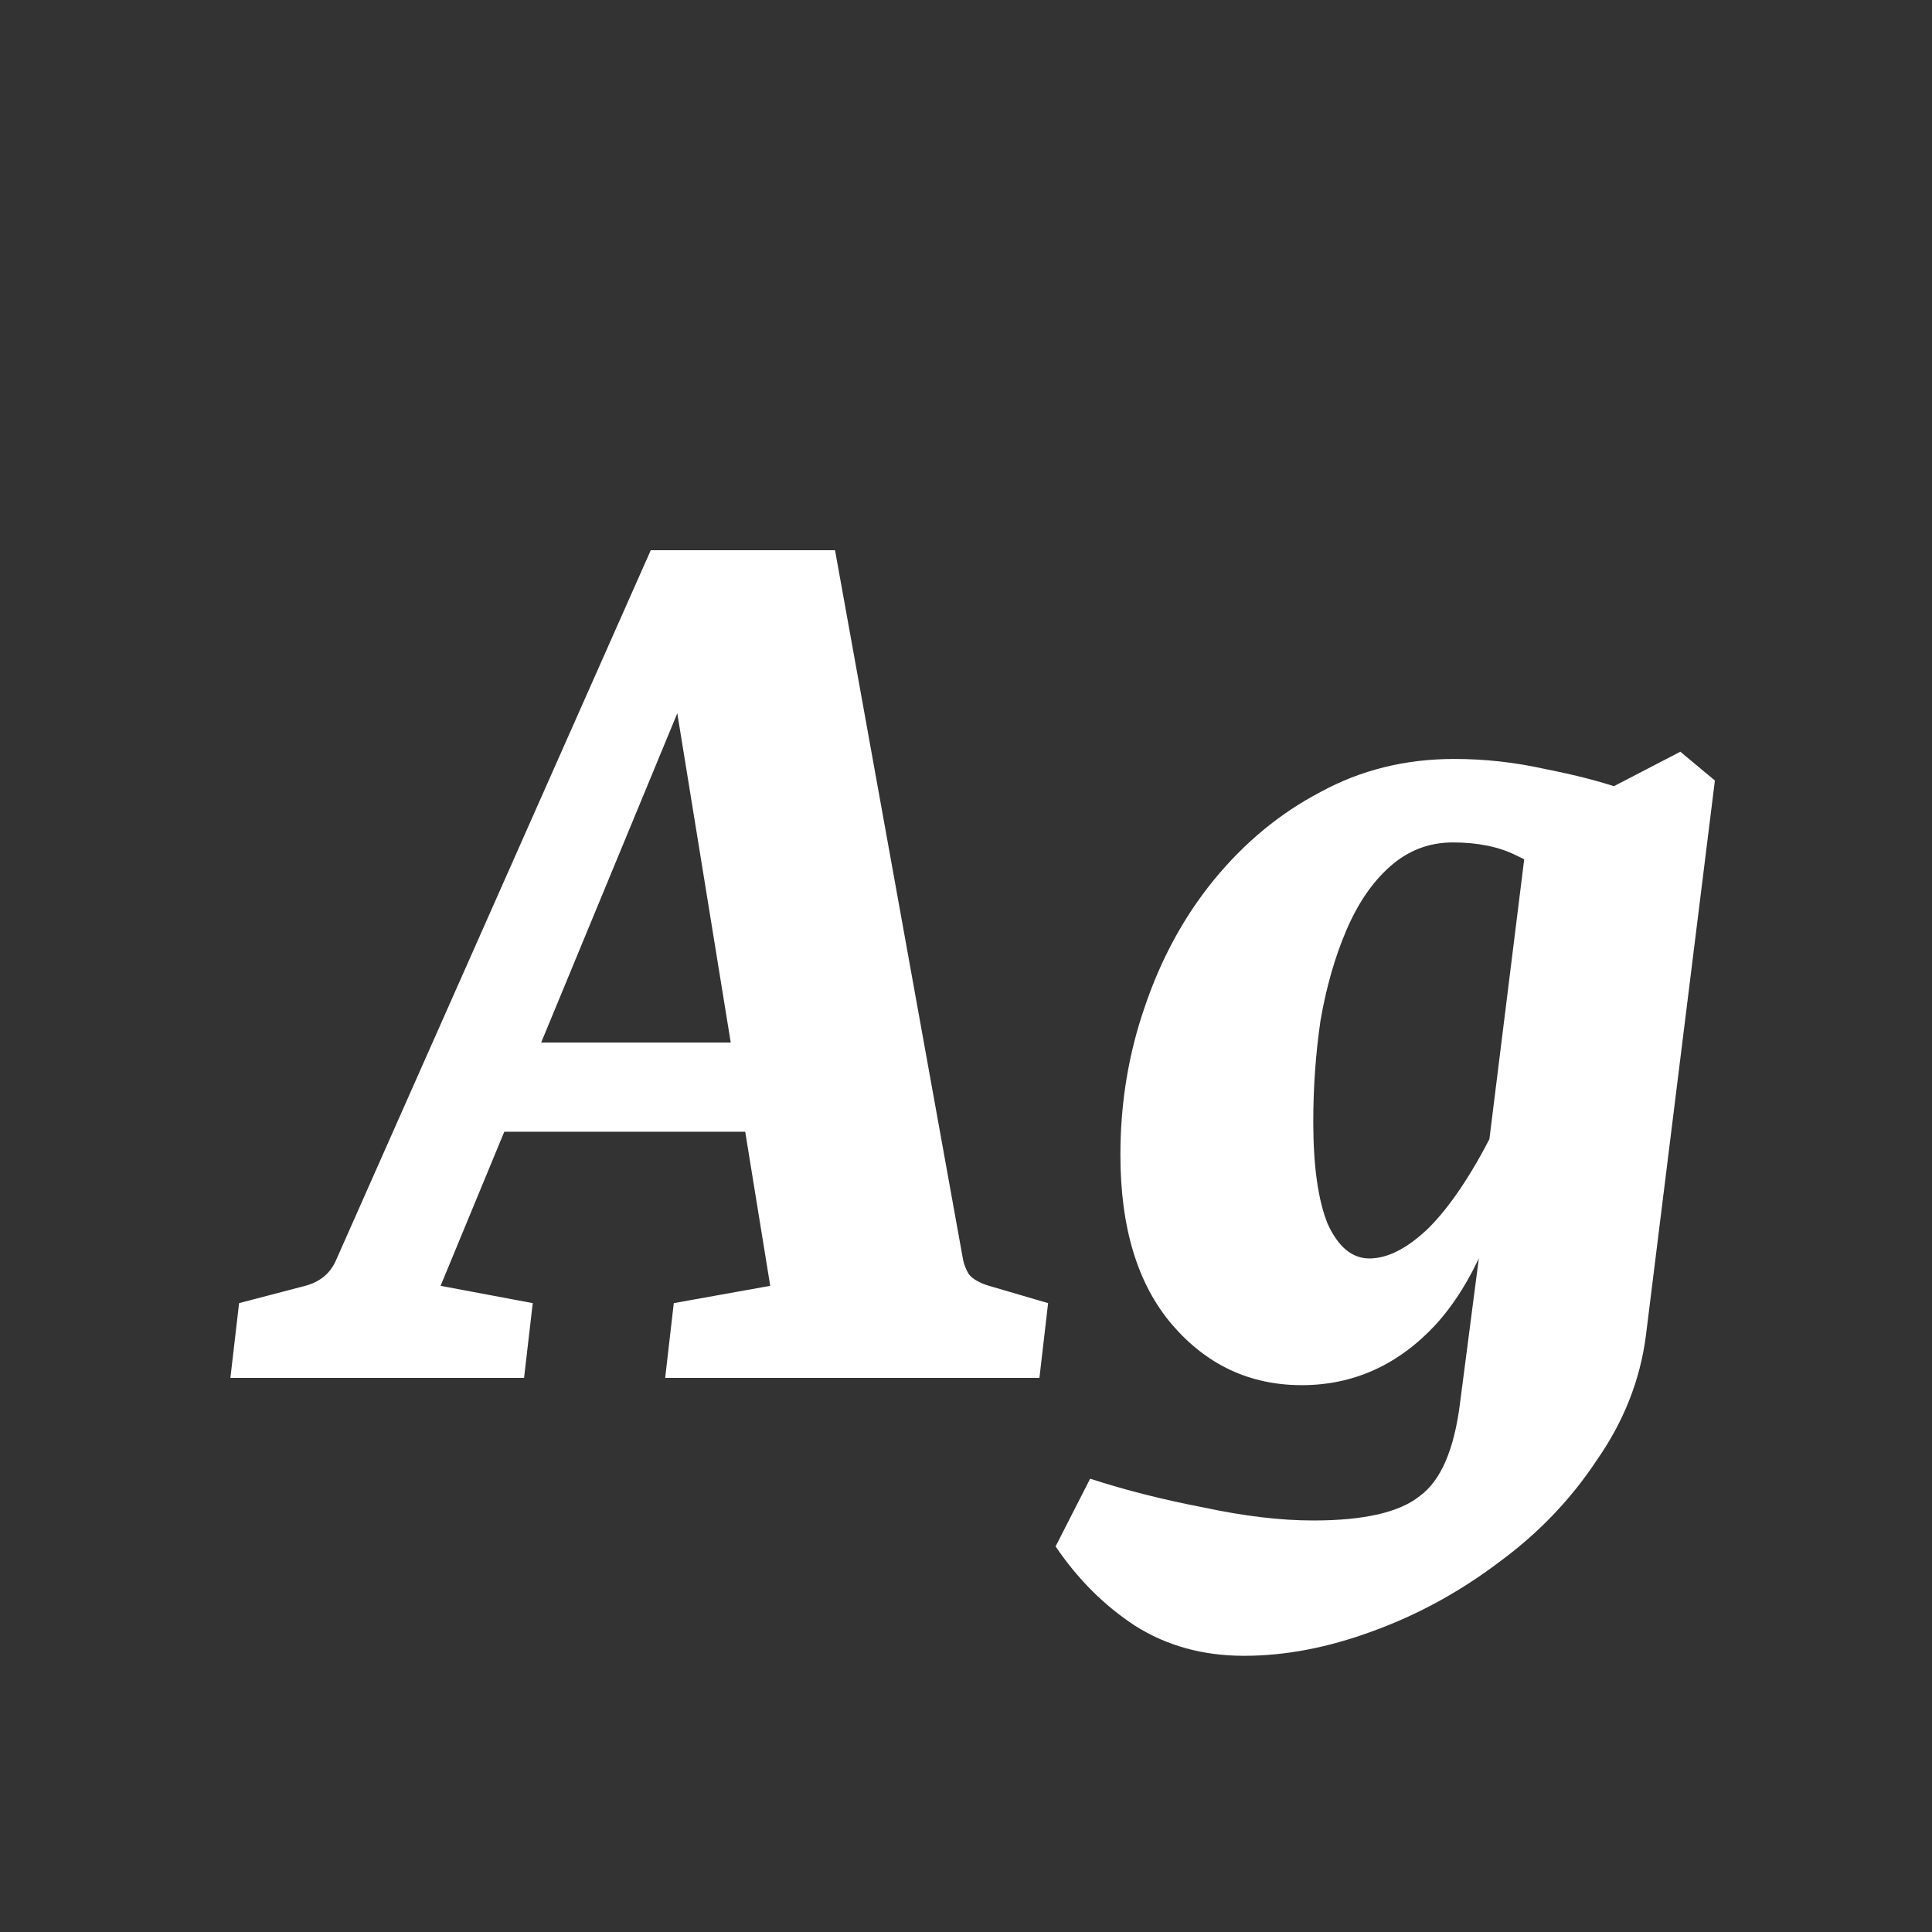 <svg width="24" height="24" viewBox="0 0 24 24" fill="none" xmlns="http://www.w3.org/2000/svg">
<rect x="0" y="0" width="24" height="24" fill="#333333" stroke="none"/>
<path d="M5.974 12.951H9.89L10.14 14.059H5.563L5.974 12.951ZM11.964 15.651C11.976 15.711 12 15.77 12.036 15.83C12.084 15.889 12.167 15.937 12.286 15.973L13.02 16.188L12.912 17.117H8.263L8.37 16.188L9.568 15.973L8.227 7.711H8.889L5.473 15.973L6.618 16.188L6.51 17.117H2.862L2.97 16.188L3.792 15.973C3.971 15.925 4.096 15.824 4.168 15.669L8.084 6.835H10.373L11.964 15.651ZM15.455 20.569C14.943 20.569 14.49 20.444 14.096 20.193C13.715 19.943 13.387 19.615 13.113 19.21L13.542 18.369C13.983 18.512 14.454 18.631 14.955 18.727C15.455 18.834 15.908 18.888 16.314 18.888C16.946 18.888 17.387 18.786 17.637 18.584C17.899 18.393 18.066 18.006 18.138 17.421L18.424 15.222L18.442 14.632L18.978 10.322L20.874 9.338L21.303 9.696L20.445 16.599C20.373 17.147 20.17 17.66 19.837 18.137C19.515 18.625 19.109 19.049 18.621 19.406C18.132 19.776 17.607 20.062 17.047 20.265C16.498 20.467 15.968 20.569 15.455 20.569ZM16.171 17.207C15.527 17.207 14.991 16.956 14.561 16.456C14.132 15.955 13.918 15.252 13.918 14.346C13.918 13.702 14.019 13.088 14.222 12.504C14.424 11.908 14.71 11.383 15.08 10.93C15.461 10.465 15.902 10.101 16.403 9.839C16.904 9.565 17.458 9.428 18.066 9.428C18.448 9.428 18.823 9.47 19.193 9.553C19.562 9.625 19.884 9.708 20.159 9.803L19.515 11.037C19.288 10.87 19.062 10.733 18.835 10.626C18.621 10.519 18.358 10.465 18.048 10.465C17.75 10.465 17.488 10.566 17.262 10.769C17.047 10.96 16.868 11.222 16.725 11.556C16.582 11.89 16.475 12.265 16.403 12.682C16.344 13.088 16.314 13.505 16.314 13.934C16.314 14.483 16.373 14.906 16.493 15.204C16.624 15.49 16.797 15.633 17.011 15.633C17.238 15.633 17.482 15.508 17.744 15.258C18.007 14.995 18.269 14.608 18.531 14.095L18.799 14.22C18.621 15.198 18.299 15.943 17.834 16.456C17.369 16.956 16.814 17.207 16.171 17.207Z" fill="white"/>
</svg>
